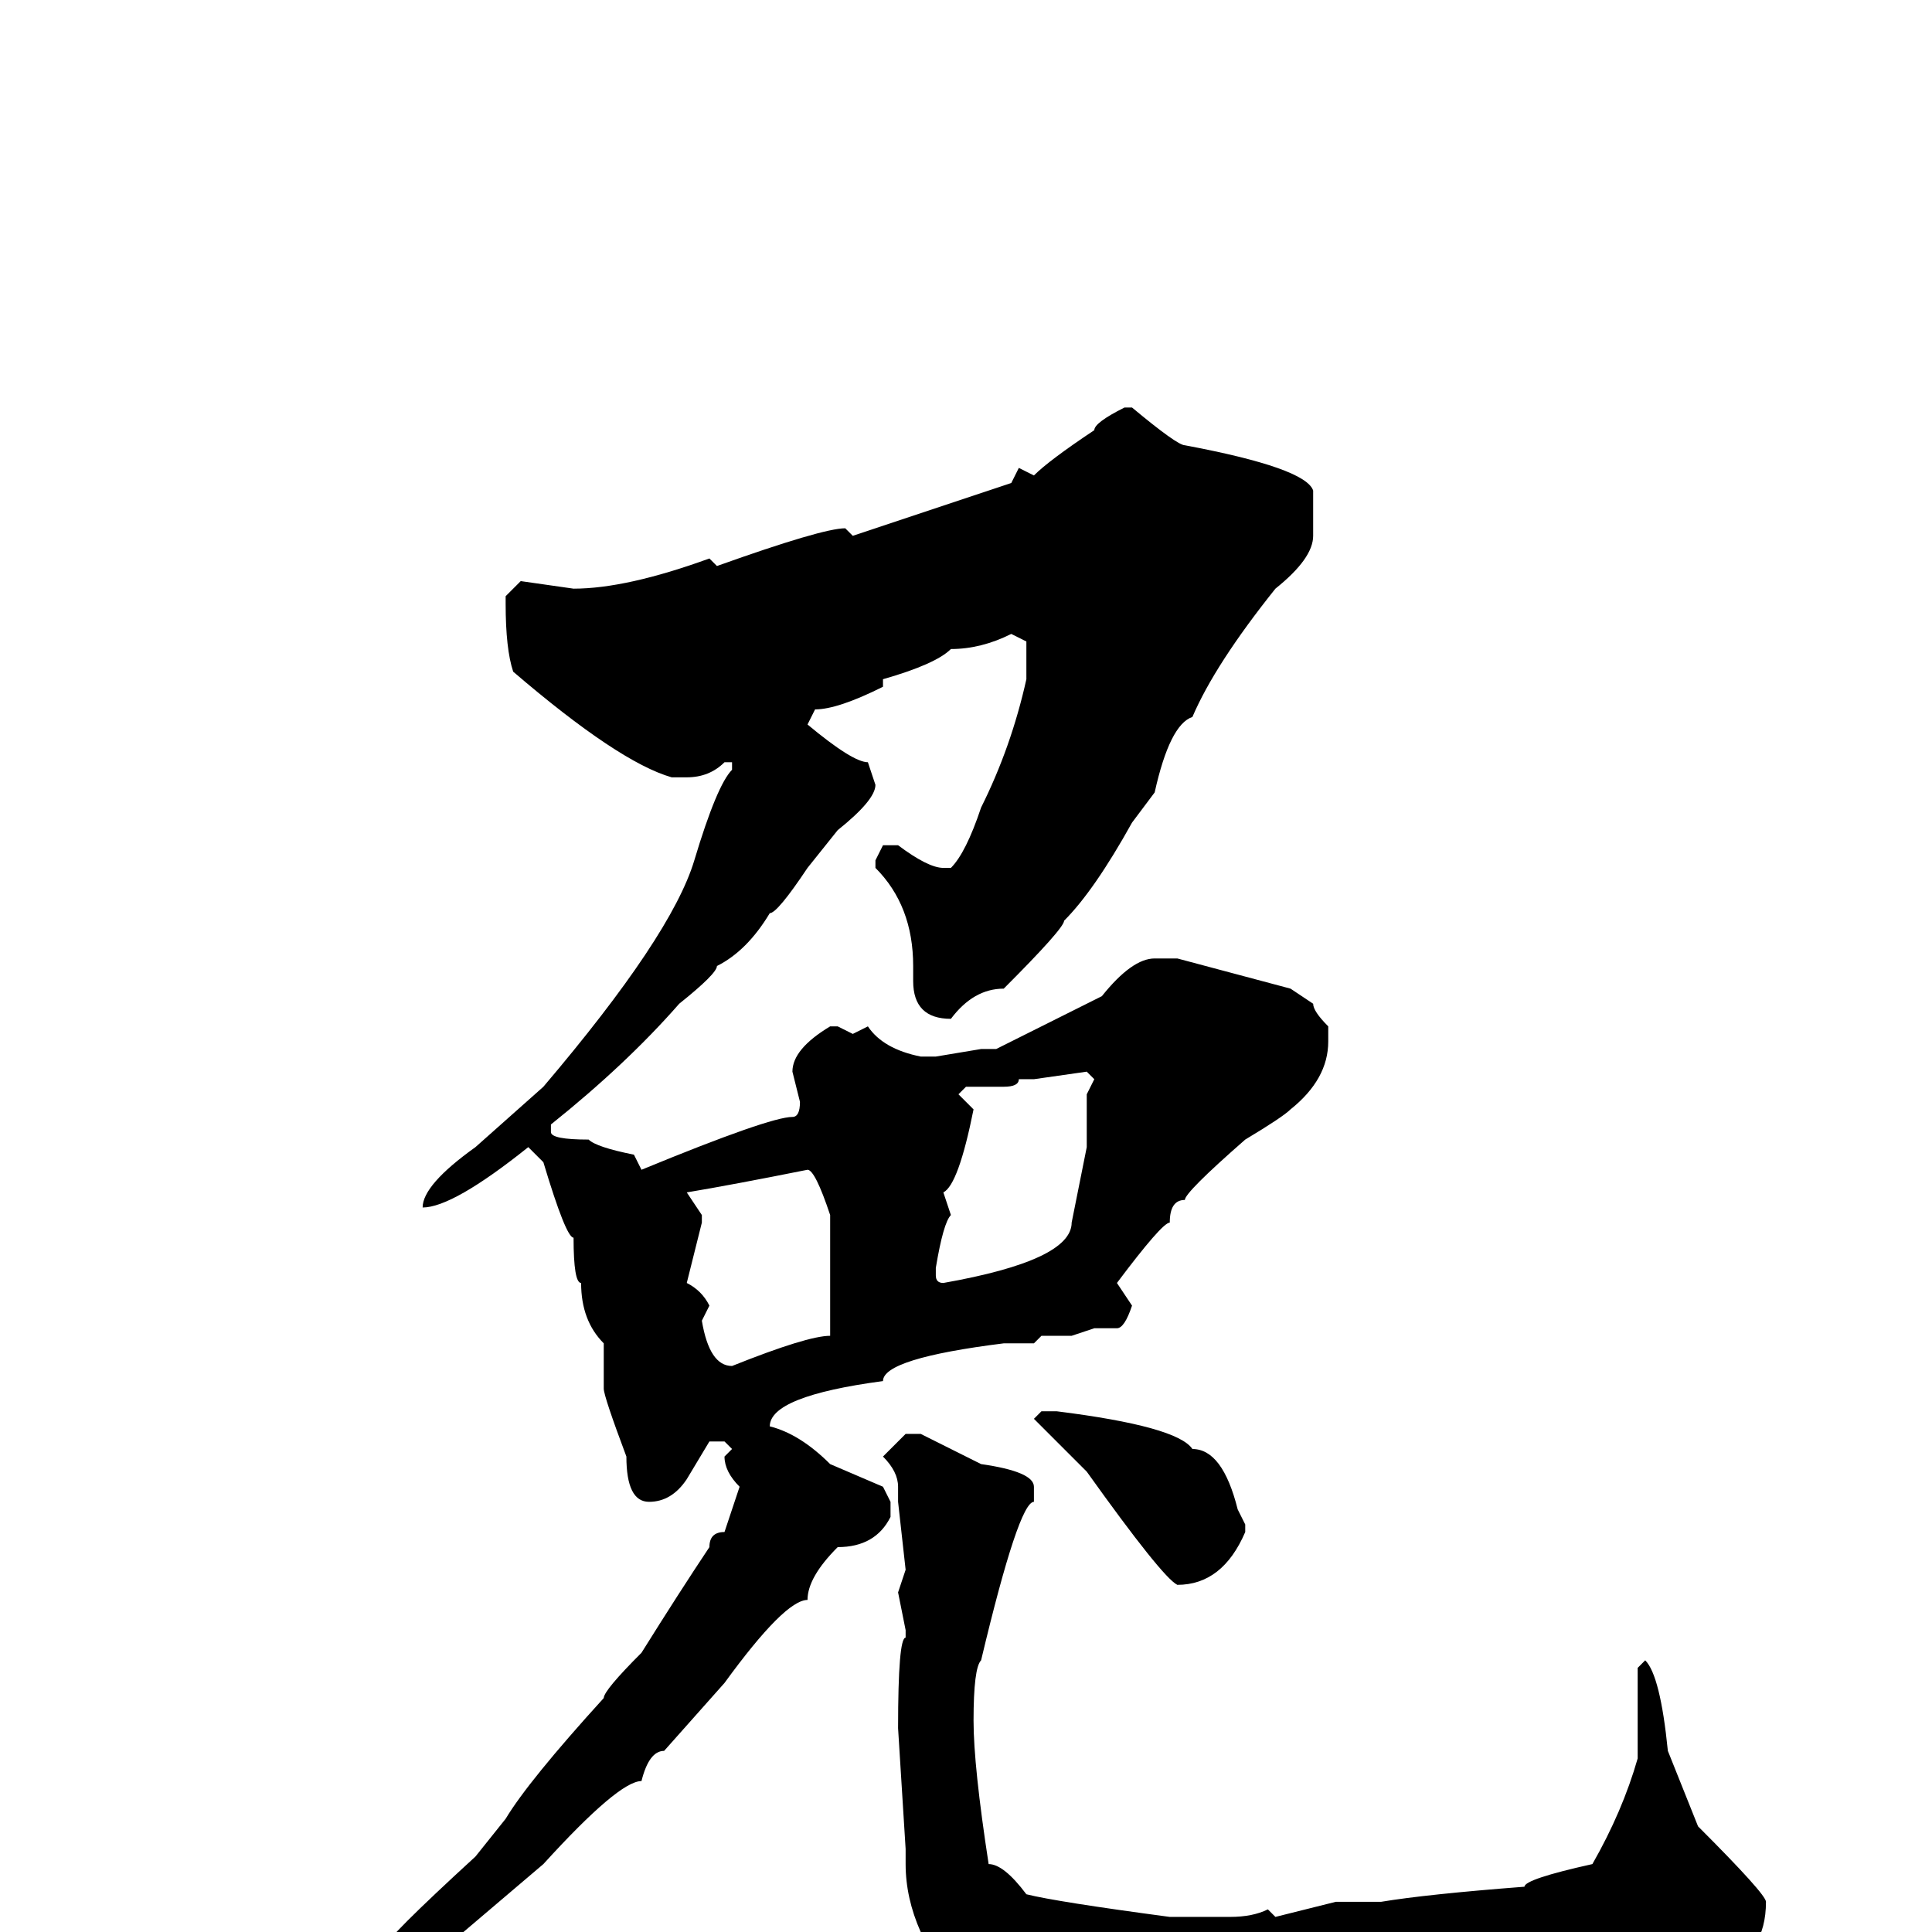 <svg xmlns="http://www.w3.org/2000/svg" viewBox="0 -256 256 256">
	<path fill="#000000" d="M149 -202H150Q156 -197 157 -197Q173 -194 174 -191V-185Q174 -182 169 -178Q161 -168 158 -161Q155 -160 153 -151L150 -147Q145 -138 141 -134Q141 -133 133 -125Q129 -125 126 -121Q121 -121 121 -126V-128Q121 -136 116 -141V-142L117 -144H119Q123 -141 125 -141H126Q128 -143 130 -149Q134 -157 136 -166V-171L134 -172Q130 -170 126 -170Q124 -168 117 -166V-165Q111 -162 108 -162L107 -160Q113 -155 115 -155L116 -152Q116 -150 111 -146L107 -141Q103 -135 102 -135Q99 -130 95 -128Q95 -127 90 -123Q83 -115 73 -107V-106Q73 -105 78 -105Q79 -104 84 -103L85 -101Q102 -108 105 -108Q106 -108 106 -110L105 -114Q105 -117 110 -120H111L113 -119L115 -120Q117 -117 122 -116H124L130 -117H132L146 -124Q150 -129 153 -129H156L171 -125L174 -123Q174 -122 176 -120V-118Q176 -113 171 -109Q170 -108 165 -105Q157 -98 157 -97Q155 -97 155 -94Q154 -94 148 -86L150 -83Q149 -80 148 -80H145L142 -79H138L137 -78H133Q117 -76 117 -73Q102 -71 102 -67Q106 -66 110 -62L117 -59L118 -57V-55Q116 -51 111 -51Q107 -47 107 -44Q104 -44 96 -33L88 -24Q86 -24 85 -20Q82 -20 72 -9L52 8L41 15Q39 18 30 23H27Q27 26 22 27V26Q23 22 27 22Q27 21 28 21Q30 18 38 13Q43 8 51 2Q51 1 63 -10L67 -15Q70 -20 80 -31Q80 -32 85 -37Q90 -45 94 -51Q94 -53 96 -53L98 -59Q96 -61 96 -63L97 -64L96 -65H94L91 -60Q89 -57 86 -57Q83 -57 83 -63Q80 -71 80 -72V-78Q77 -81 77 -86Q76 -86 76 -92Q75 -92 72 -102L70 -104Q60 -96 56 -96Q56 -99 63 -104L72 -112Q89 -132 92 -142Q95 -152 97 -154V-155H96Q94 -153 91 -153H89Q82 -155 68 -167Q67 -170 67 -176V-177L69 -179L76 -178Q83 -178 94 -182L95 -181Q109 -186 112 -186L113 -185L134 -192L135 -194L137 -193Q139 -195 145 -199Q145 -200 149 -202ZM137 -113H136H135Q135 -112 133 -112H128L127 -111L129 -109Q127 -99 125 -98L126 -95Q125 -94 124 -88V-87Q124 -86 125 -86Q142 -89 142 -94L144 -104V-105V-109V-111L145 -113L144 -114ZM91 -98L93 -95V-94L91 -86Q93 -85 94 -83L93 -81Q94 -75 97 -75Q107 -79 110 -79V-95Q108 -101 107 -101Q97 -99 91 -98ZM138 -69H140Q156 -67 158 -64Q162 -64 164 -56L165 -54V-53Q162 -46 156 -46Q154 -47 144 -61L137 -68ZM120 -66H122L130 -62Q137 -61 137 -59V-57Q135 -57 130 -36Q129 -35 129 -28Q129 -22 131 -9Q133 -9 136 -5Q140 -4 155 -2H160H163Q166 -2 168 -3L169 -2L177 -4H183Q189 -5 202 -6Q202 -7 211 -9Q215 -16 217 -23V-35L218 -36Q220 -34 221 -24L225 -14Q234 -5 234 -4Q234 3 228 5Q224 12 216 12Q213 13 200 16V15H199Q195 18 185 18L180 19L175 18L173 19L166 18L159 20L157 19L151 20Q148 19 148 18H145Q140 18 128 9Q120 0 120 -9V-11L119 -27Q119 -39 120 -39V-40L119 -45L120 -48L119 -57V-59Q119 -61 117 -63Z"/>
</svg>